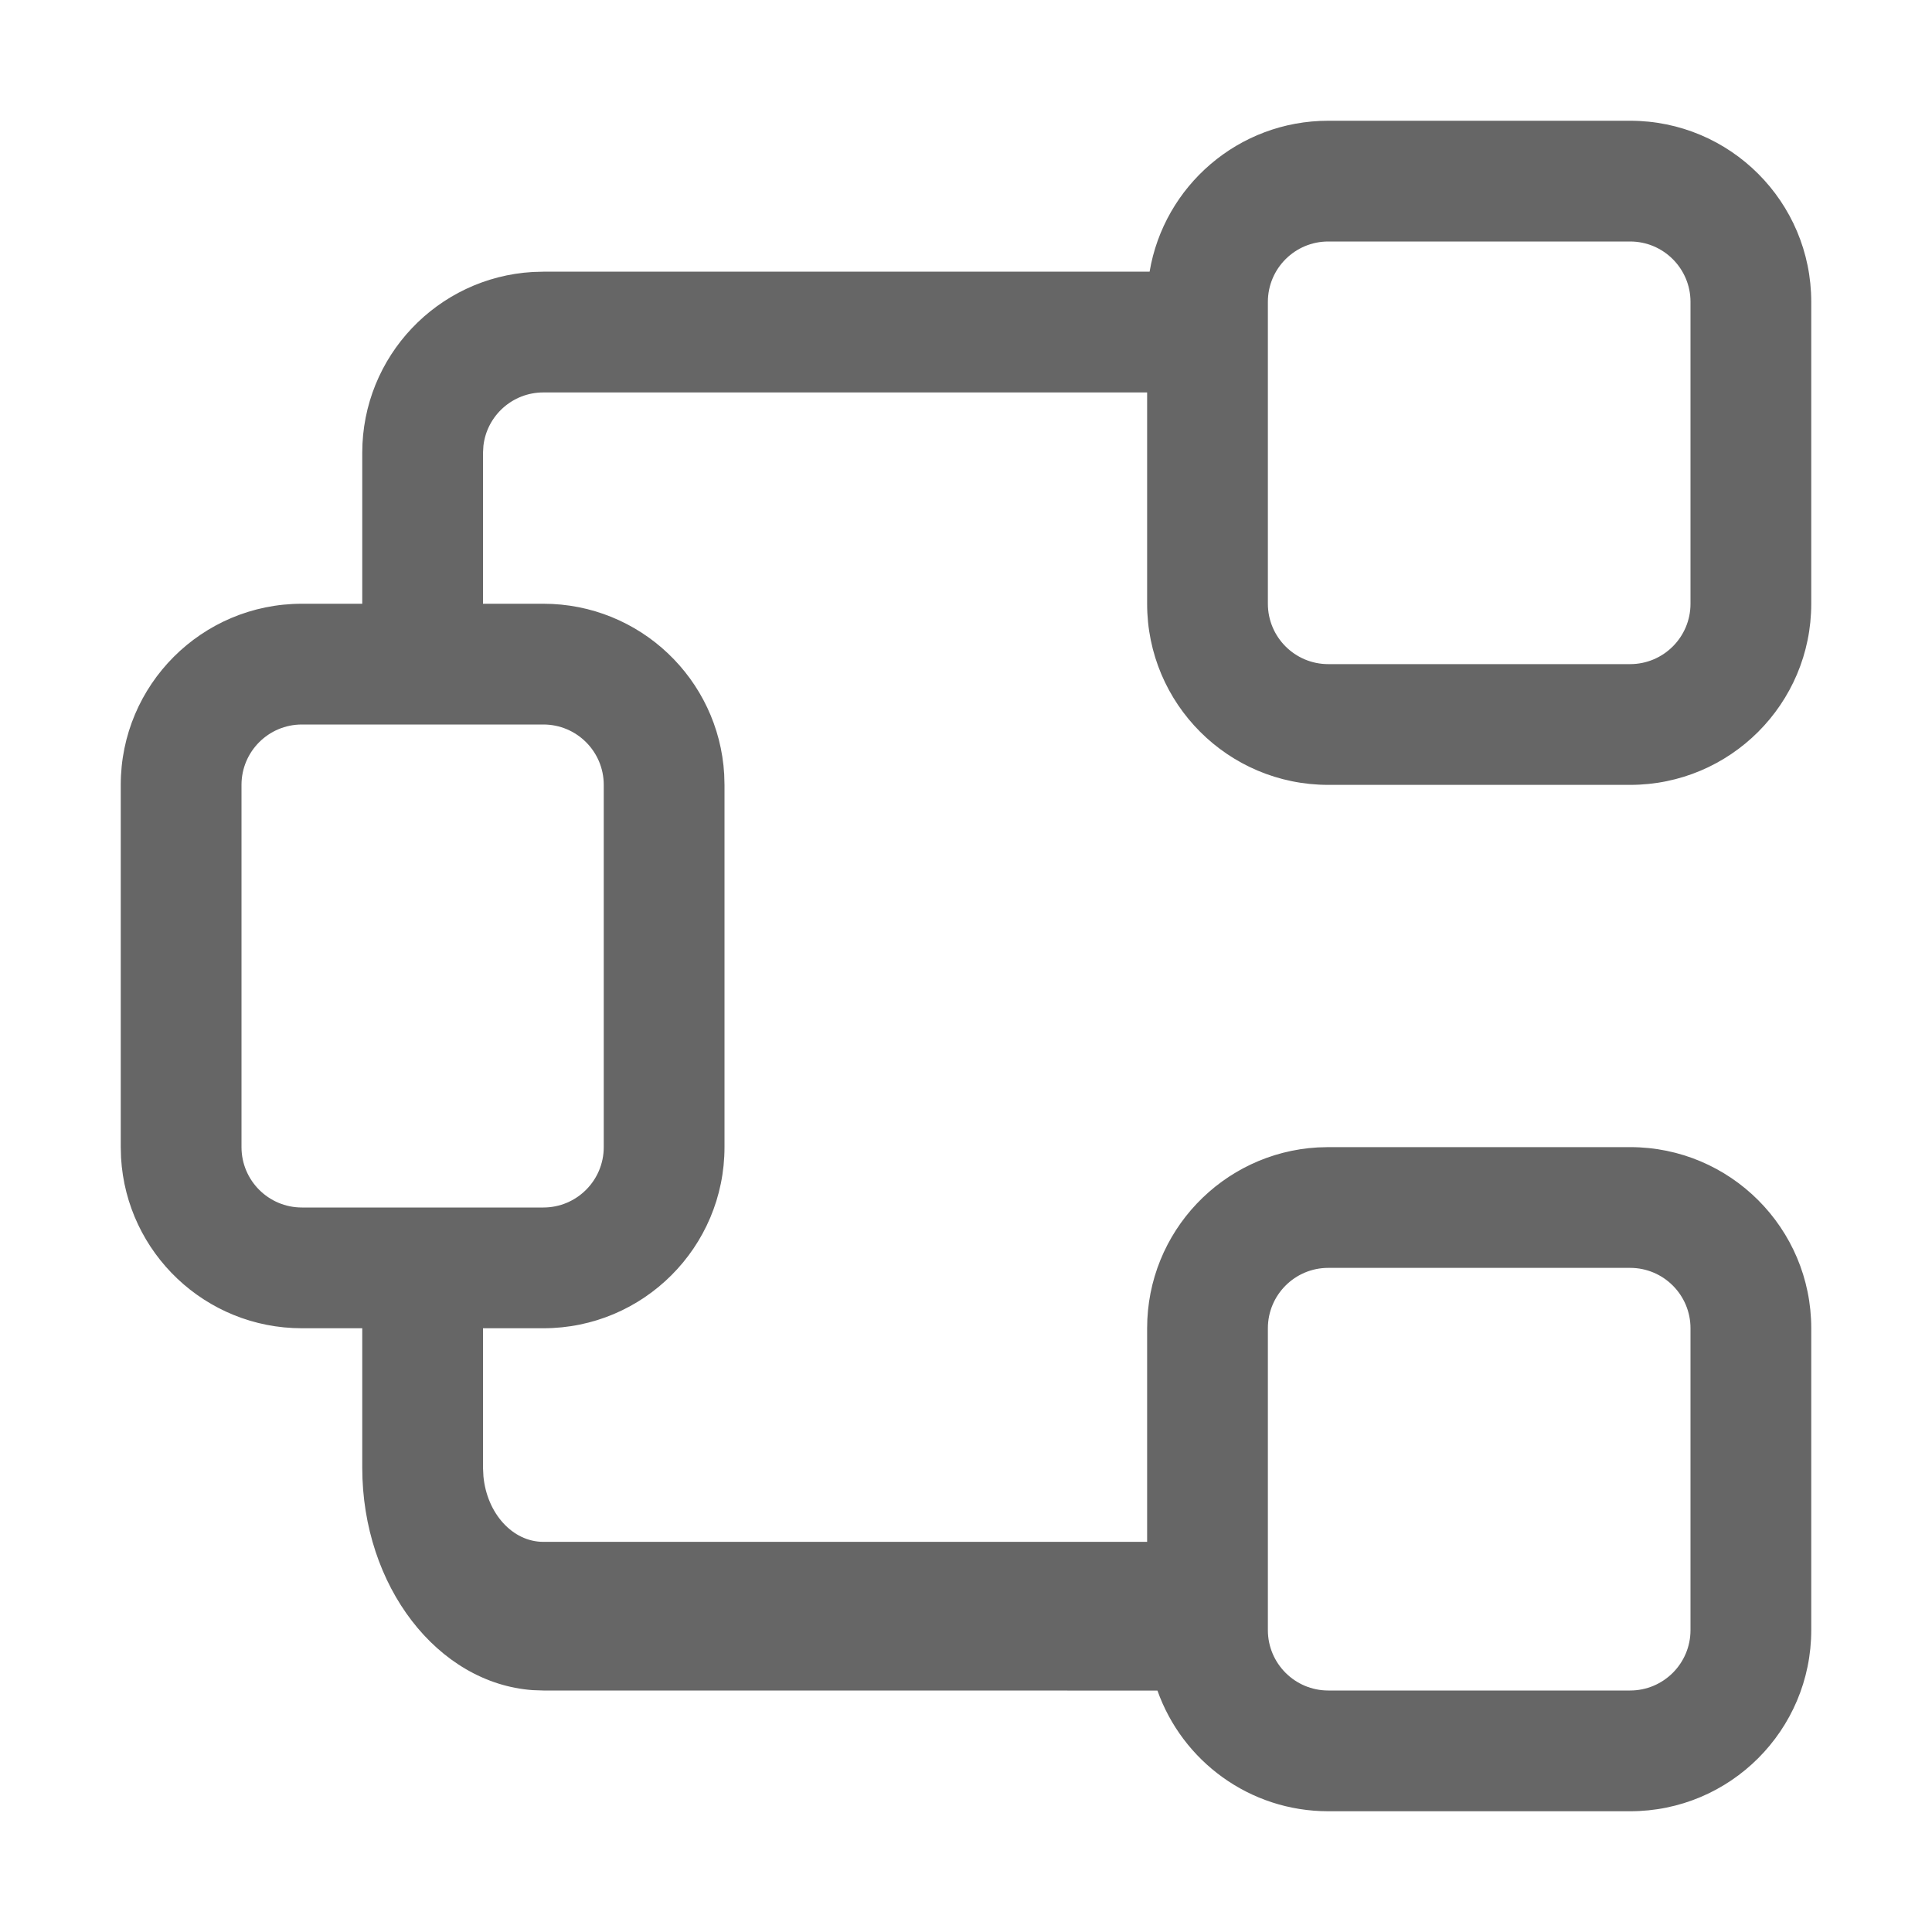 <!--?xml version="1.0" encoding="UTF-8"?-->
<svg width="32px" height="32px" viewBox="0 0 32 32" version="1.1" xmlns="http://www.w3.org/2000/svg" xmlns:xlink="http://www.w3.org/1999/xlink">
    <title>Shape</title>
    <g id="Shape" stroke="none" stroke-width="1" fill="none" fill-rule="evenodd">
        <g id="视觉修正模版" transform="translate(-2, -0.5)"></g>
        <path d="M27,2 C28.657,2 30,3.343 30,5 L30,10 C30,11.657 28.657,13 27,13 L22,13 C20.343,13 19,11.657 19,10 L19,6.5 L9,6.5 C8.487,6.5 8.064,6.886 8.007,7.383 L8,7.5 L8,10 L9,10 C10.598,10 11.904,11.249 11.995,12.824 L12,13 L12,19 C12,20.657 10.657,22 9,22 L8,22 L8,24.308 L8.007,24.451 C8.064,25.063 8.487,25.538 9,25.538 L19,25.538 L19,22 C19,20.402 20.249,19.096 21.824,19.005 L22,19 L27,19 C28.657,19 30,20.343 30,22 L30,27 C30,28.657 28.657,30 27,30 L22,30 C20.694,30 19.583,29.166 19.171,28.001 L9,28 L8.824,27.994 C7.249,27.881 6,26.274 6,24.308 L6,22 L5,22 C3.402,22 2.096,20.751 2.005,19.176 L2,19 L2,13 C2,11.343 3.343,10 5,10 L6,10 L6,7.5 C6,5.902 7.249,4.596 8.824,4.505 L9,4.5 L19.041,4.5 C19.279,3.081 20.513,2 22,2 Z M27,21 L22,21 C21.448,21 21,21.448 21,22 L21,27 C21,27.552 21.448,28 22,28 L27,28 C27.552,28 28,27.552 28,27 L28,22 C28,21.448 27.552,21 27,21 Z M9,12 L5,12 C4.448,12 4,12.448 4,13 L4,19 C4,19.552 4.448,20 5,20 L9,20 C9.552,20 10,19.552 10,19 L10,13 C10,12.448 9.552,12 9,12 Z M27,4 L22,4 C21.448,4 21,4.448 21,5 L21,10 C21,10.552 21.448,11 22,11 L27,11 C27.552,11 28,10.552 28,10 L28,5 C28,4.448 27.552,4 27,4 Z" id="形状结合" fill="#666666" fill-rule="nonzero"></path>
    </g>
</svg>
